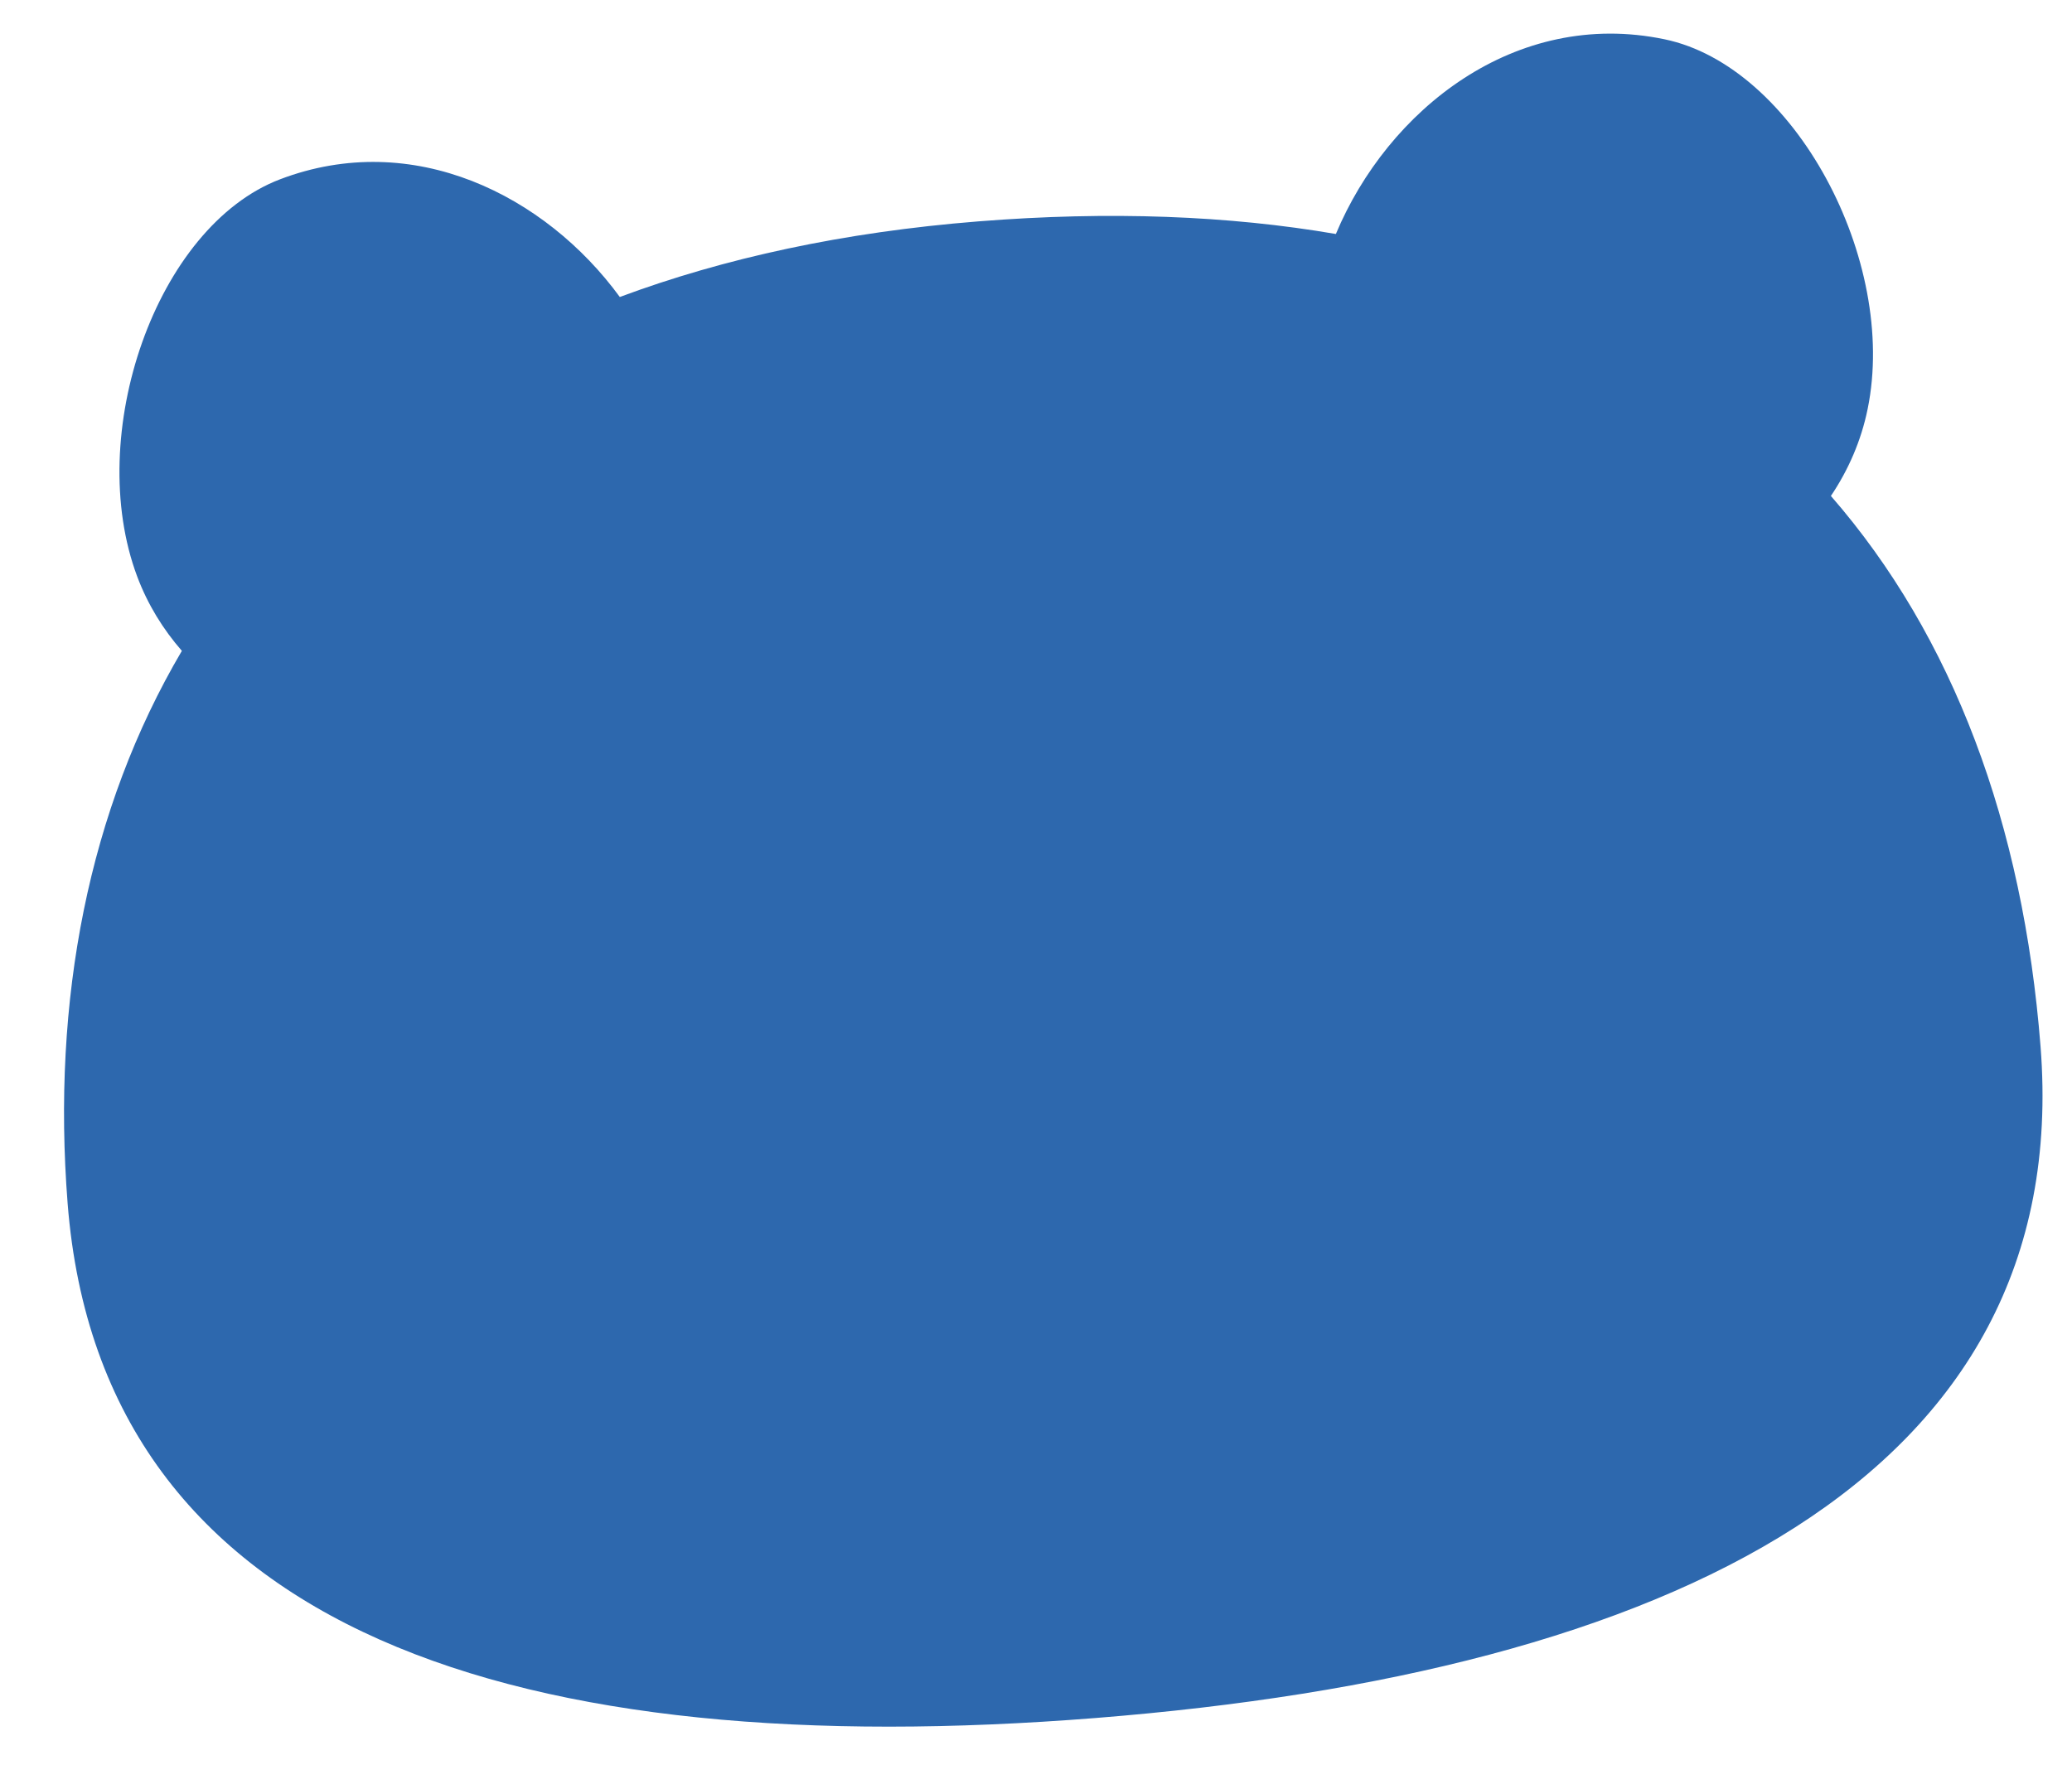 <svg width="22" height="19" viewBox="0 0 22 19" fill="none" xmlns="http://www.w3.org/2000/svg">
<path fill-rule="evenodd" clip-rule="evenodd" d="M19.44 5.267C20.74 6.76 21.481 8.754 21.666 11.113C22.026 15.702 17.709 17.762 11.636 18.245C5.564 18.728 1.079 17.369 0.718 12.78C0.549 10.622 0.939 8.597 1.931 6.912C1.731 6.683 1.568 6.419 1.457 6.123C0.891 4.616 1.657 2.405 2.974 1.904C4.387 1.366 5.791 2.073 6.581 3.154C7.687 2.742 8.954 2.465 10.388 2.351C11.783 2.24 13.048 2.29 14.184 2.485C14.734 1.169 16.087 0.087 17.673 0.417C19.052 0.703 20.154 2.766 19.83 4.344C19.761 4.682 19.625 4.992 19.44 5.267Z" fill="#2D68AE"/>
</svg>
